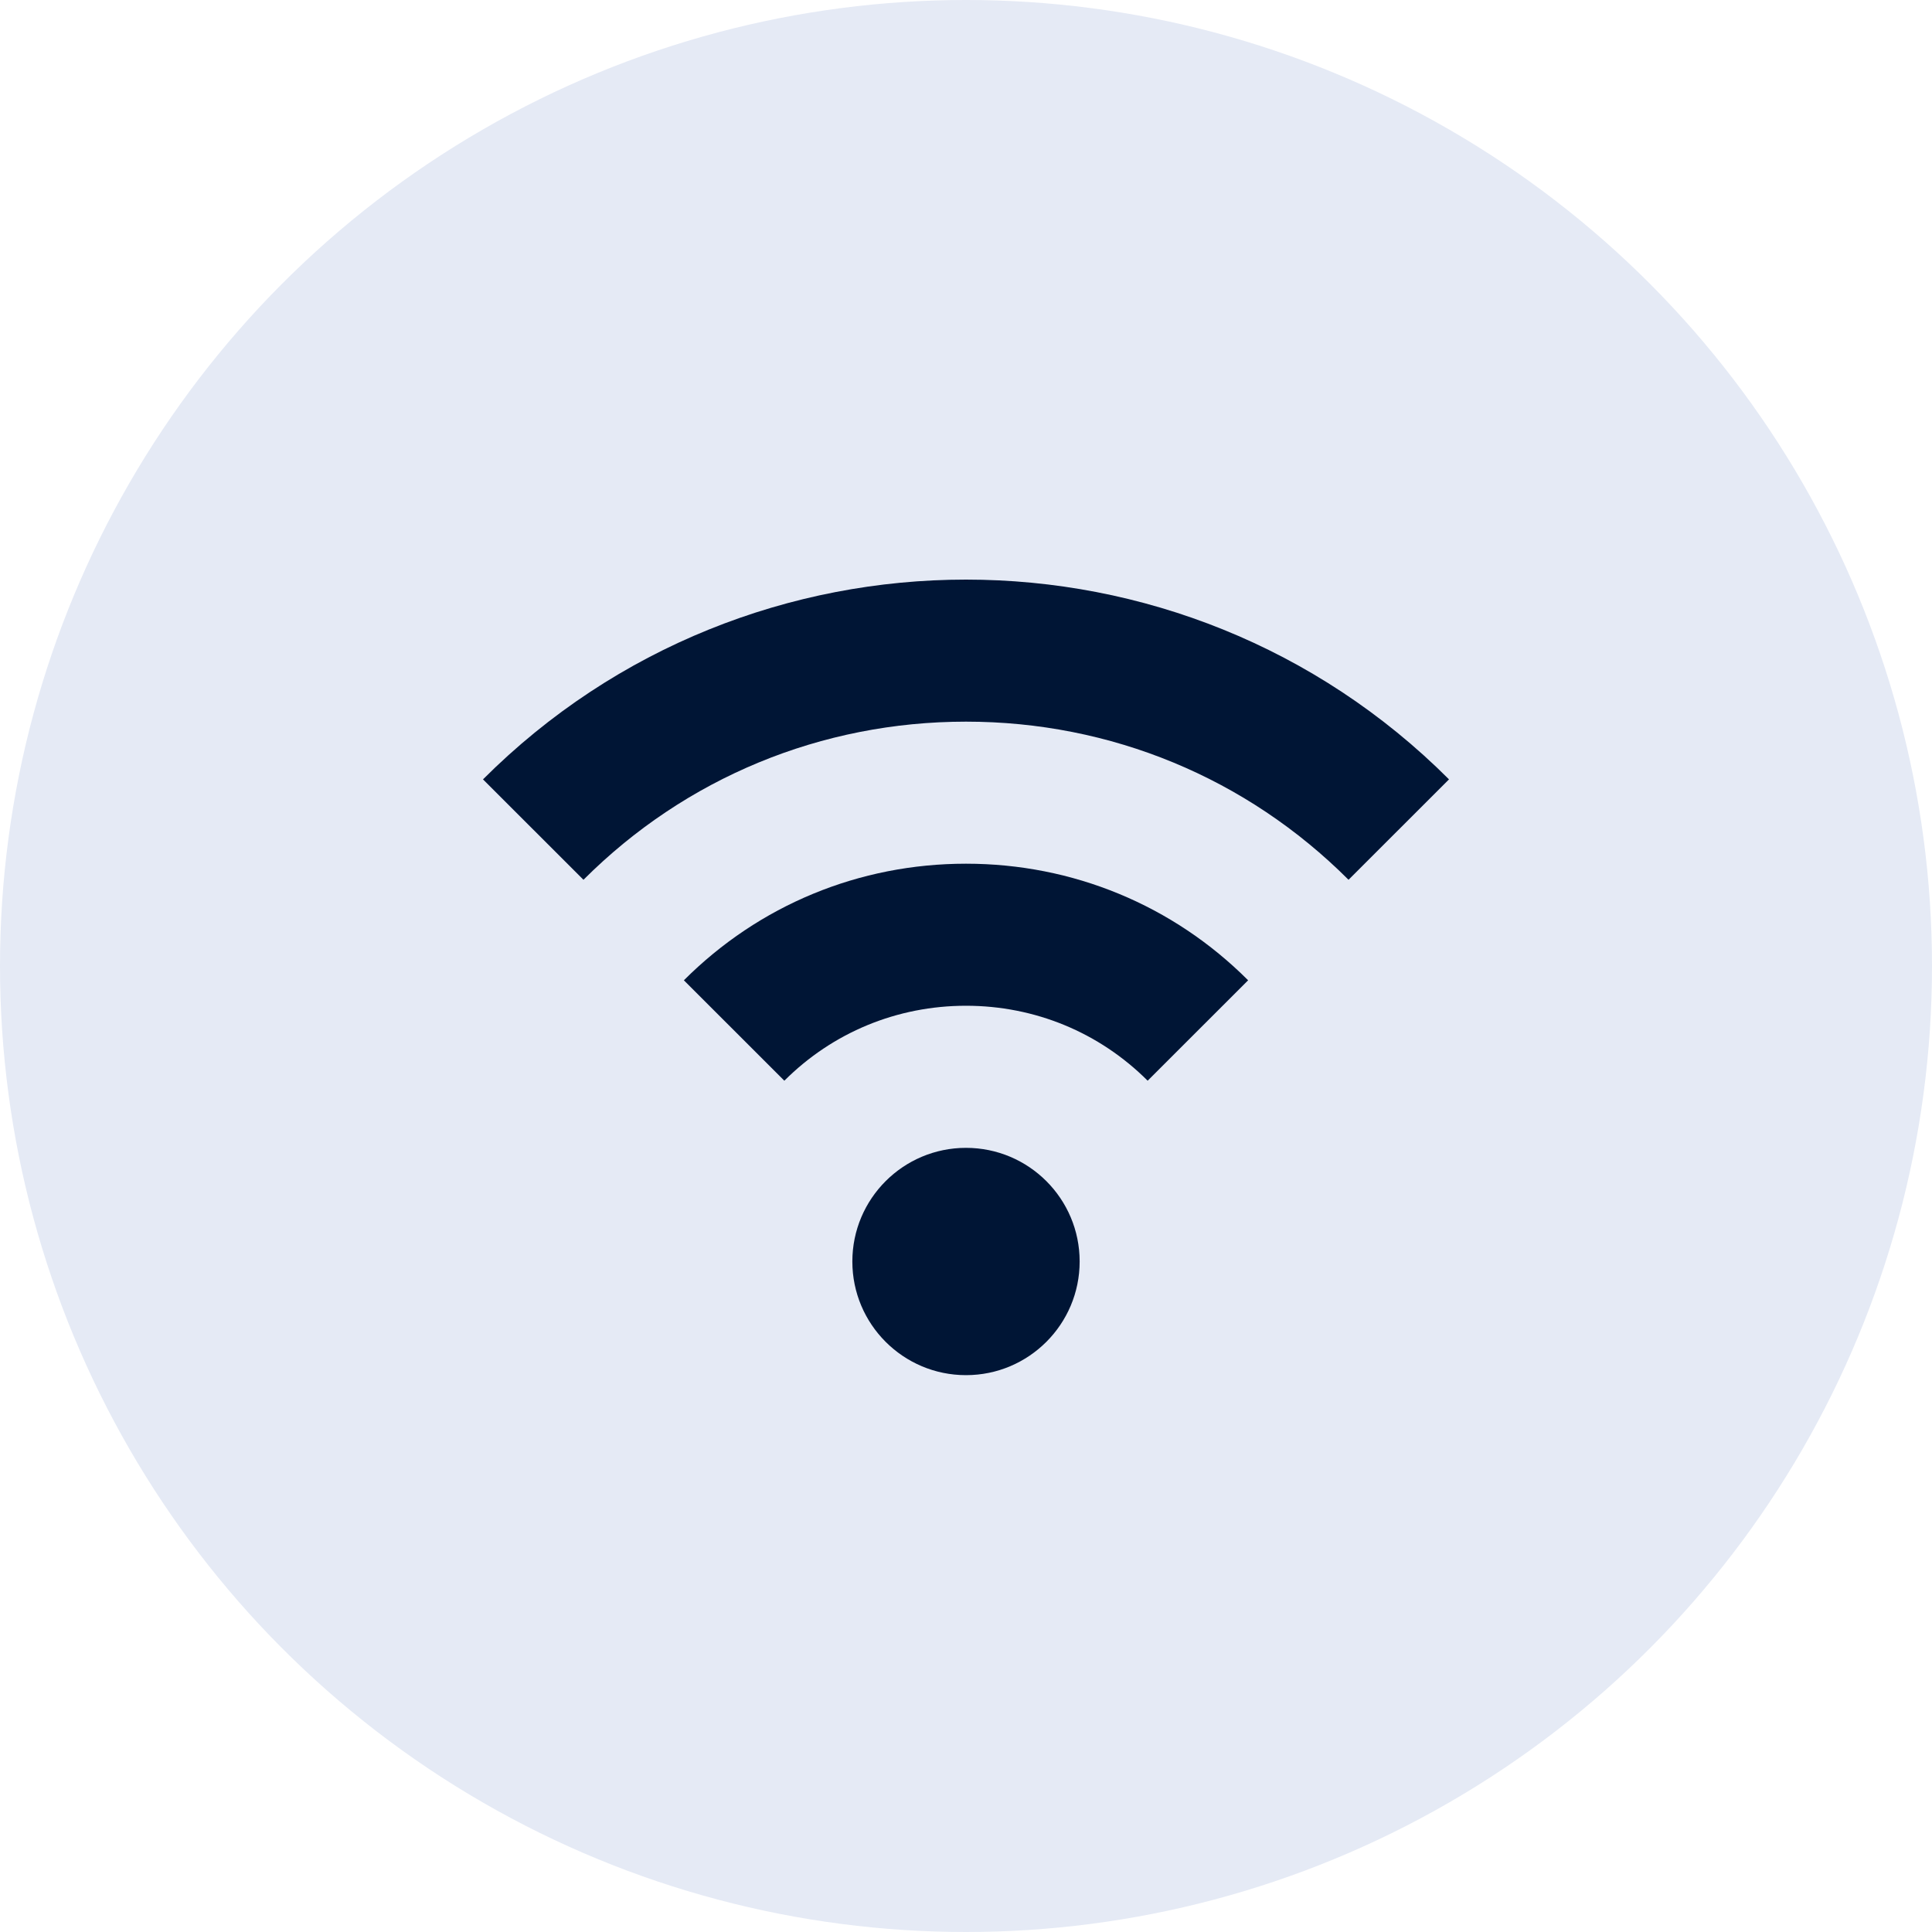 <svg width="40" height="40" viewBox="0 0 40 40" fill="none" xmlns="http://www.w3.org/2000/svg">
<circle cx="20" cy="20" r="20" fill="#E5EAF5"/>
<path d="M10 16.136L12.08 18.215C14.191 16.104 17.004 14.941 20 14.941C22.996 14.941 25.809 16.104 27.92 18.215L30 16.136C27.243 13.379 23.622 12 20 12C16.378 12 12.757 13.379 10 16.136Z" fill="#001535"/>
<path d="M25.841 20.296C24.285 18.739 22.21 17.882 20 17.882C17.789 17.882 15.715 18.739 14.159 20.296L16.239 22.375C17.239 21.375 18.575 20.823 20 20.823C21.425 20.823 22.76 21.375 23.761 22.375L25.841 20.296Z" fill="#001535"/>
<path d="M20 28.471C21.299 28.471 22.353 27.417 22.353 26.118C22.353 24.818 21.299 23.765 20 23.765C18.701 23.765 17.647 24.818 17.647 26.118C17.647 27.417 18.701 28.471 20 28.471Z" fill="#001535"/>
</svg>
